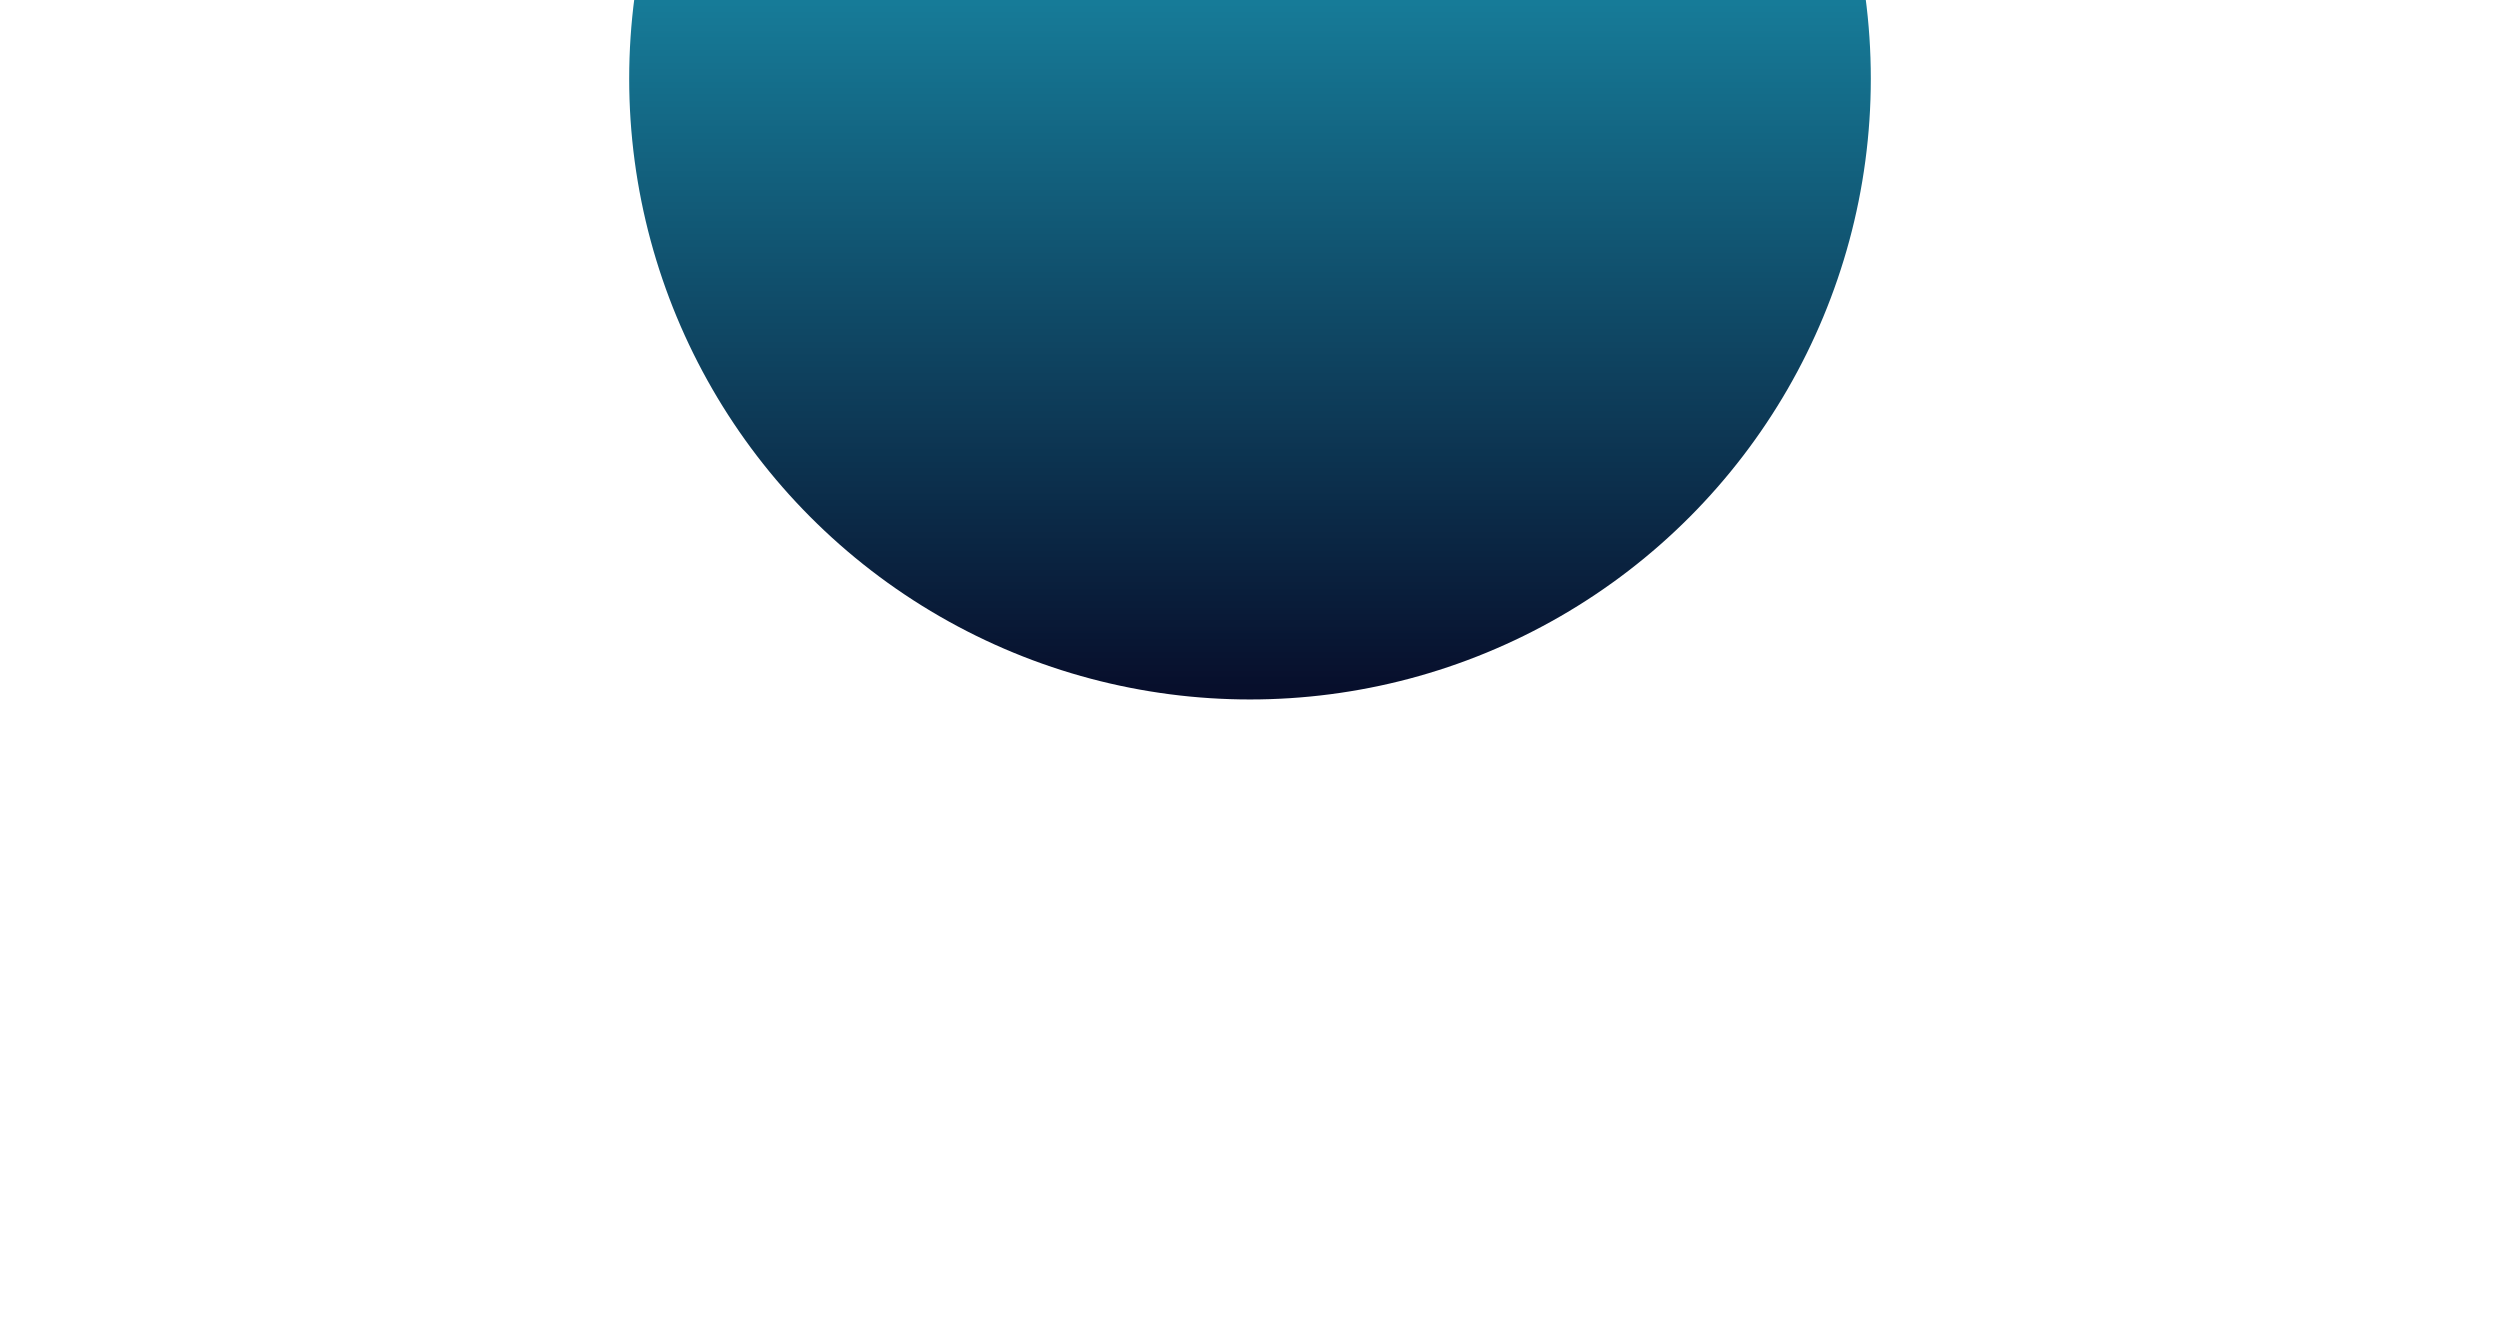 <svg width="747" height="397" viewBox="0 0 747 397" fill="none" xmlns="http://www.w3.org/2000/svg">
<g filter="url(#filter0_f_554_812)">
<circle cx="373.5" cy="23.5" r="185.5" fill="url(#paint0_linear_554_812)"/>
</g>
<defs>
<filter id="filter0_f_554_812" x="0.4" y="-349.6" width="746.2" height="746.2" filterUnits="userSpaceOnUse" color-interpolation-filters="sRGB">
<feFlood flood-opacity="0" result="BackgroundImageFix"/>
<feBlend mode="normal" in="SourceGraphic" in2="BackgroundImageFix" result="shape"/>
<feGaussianBlur stdDeviation="93.8" result="effect1_foregroundBlur_554_812"/>
</filter>
<linearGradient id="paint0_linear_554_812" x1="373.5" y1="-162" x2="373.5" y2="209" gradientUnits="userSpaceOnUse">
<stop stop-color="#22D1EE"/>
<stop offset="1" stop-color="#070D2A"/>
</linearGradient>
</defs>
</svg>
